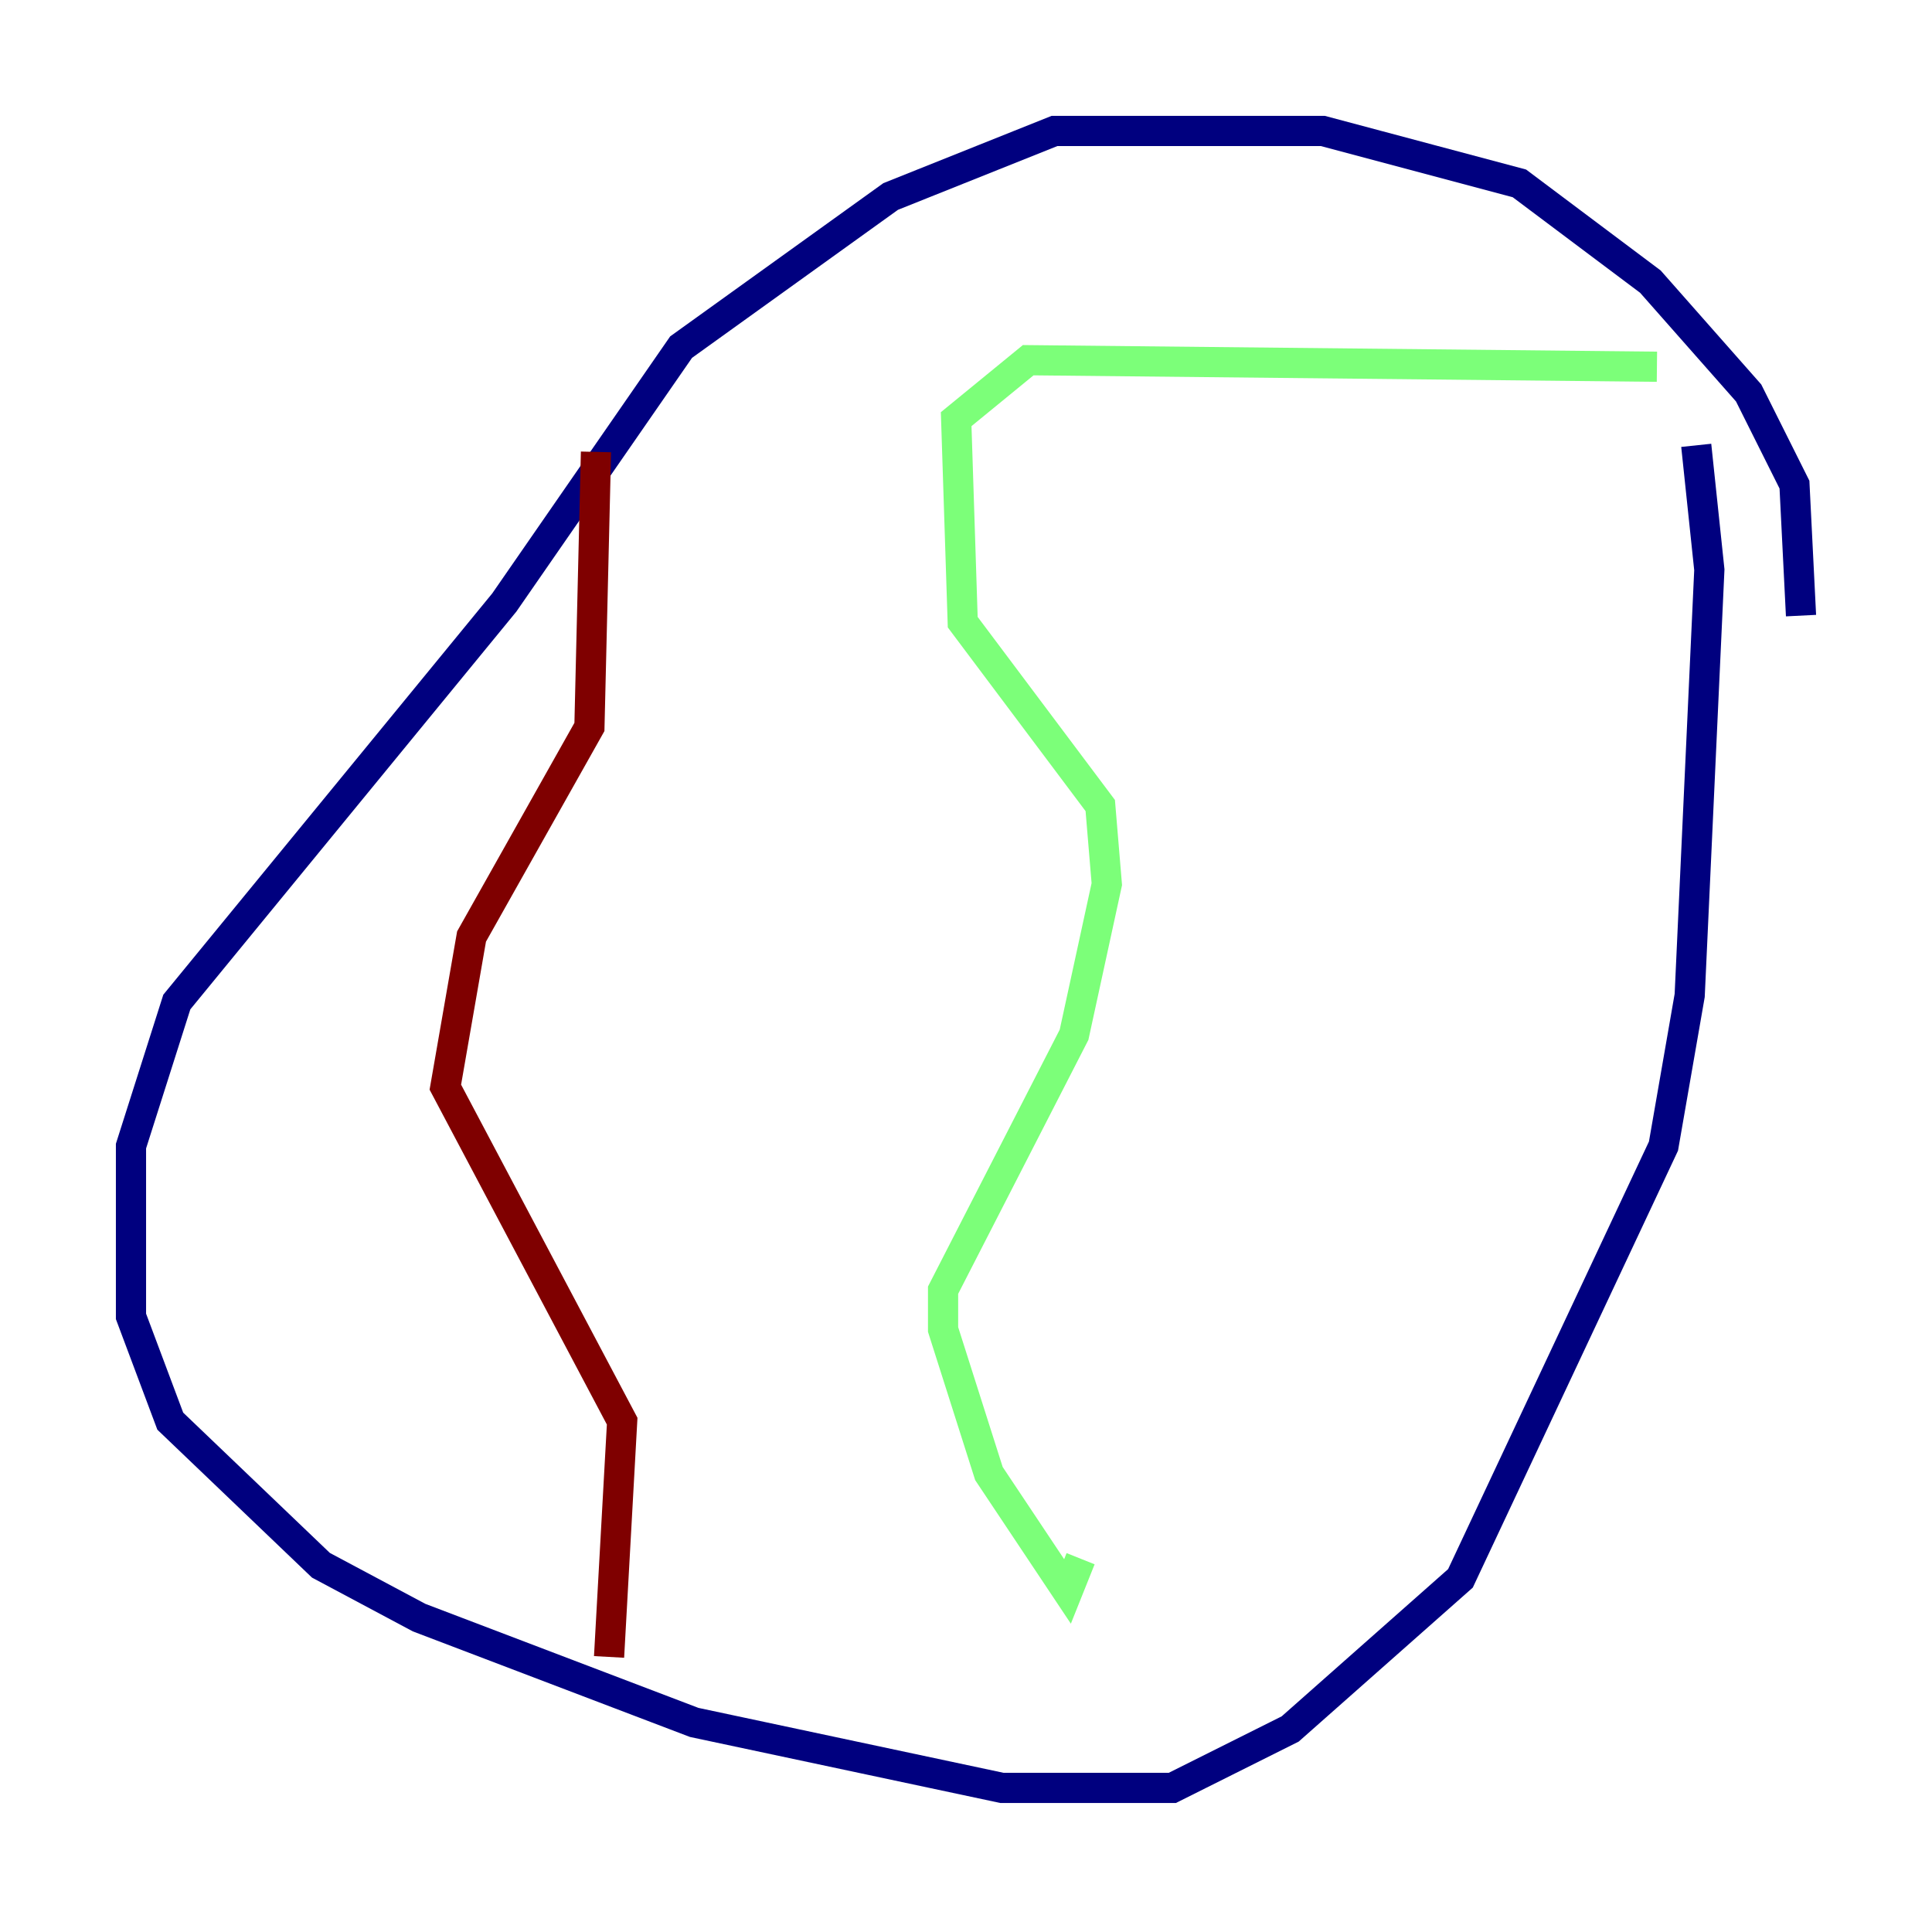 <?xml version="1.0" encoding="utf-8" ?>
<svg baseProfile="tiny" height="128" version="1.2" viewBox="0,0,128,128" width="128" xmlns="http://www.w3.org/2000/svg" xmlns:ev="http://www.w3.org/2001/xml-events" xmlns:xlink="http://www.w3.org/1999/xlink"><defs /><polyline fill="none" points="119.322,40.786 118.888,32.108 115.851,26.034 109.342,18.658 100.664,12.149 87.647,8.678 69.858,8.678 59.01,13.017 45.125,22.997 33.41,39.919 11.715,66.386 8.678,75.932 8.678,87.214 11.281,94.156 21.261,103.702 27.77,107.173 45.993,114.115 66.386,118.454 77.668,118.454 85.478,114.549 96.759,104.57 110.21,75.932 111.946,65.953 113.248,37.749 112.38,29.505" stroke="#00007f" stroke-width="2" /><polyline fill="none" points="109.776,24.298 68.122,23.864 63.349,27.77 63.783,41.22 72.895,53.37 73.329,58.576 71.159,68.556 62.481,85.478 62.481,88.081 65.519,97.627 70.725,105.437 71.593,103.268" stroke="#7cff79" stroke-width="2" /><polyline fill="none" points="39.485,29.939 39.051,48.163 31.241,62.047 29.505,72.027 41.22,94.156 40.352,109.776" stroke="#7f0000" stroke-width="2" /></svg>
